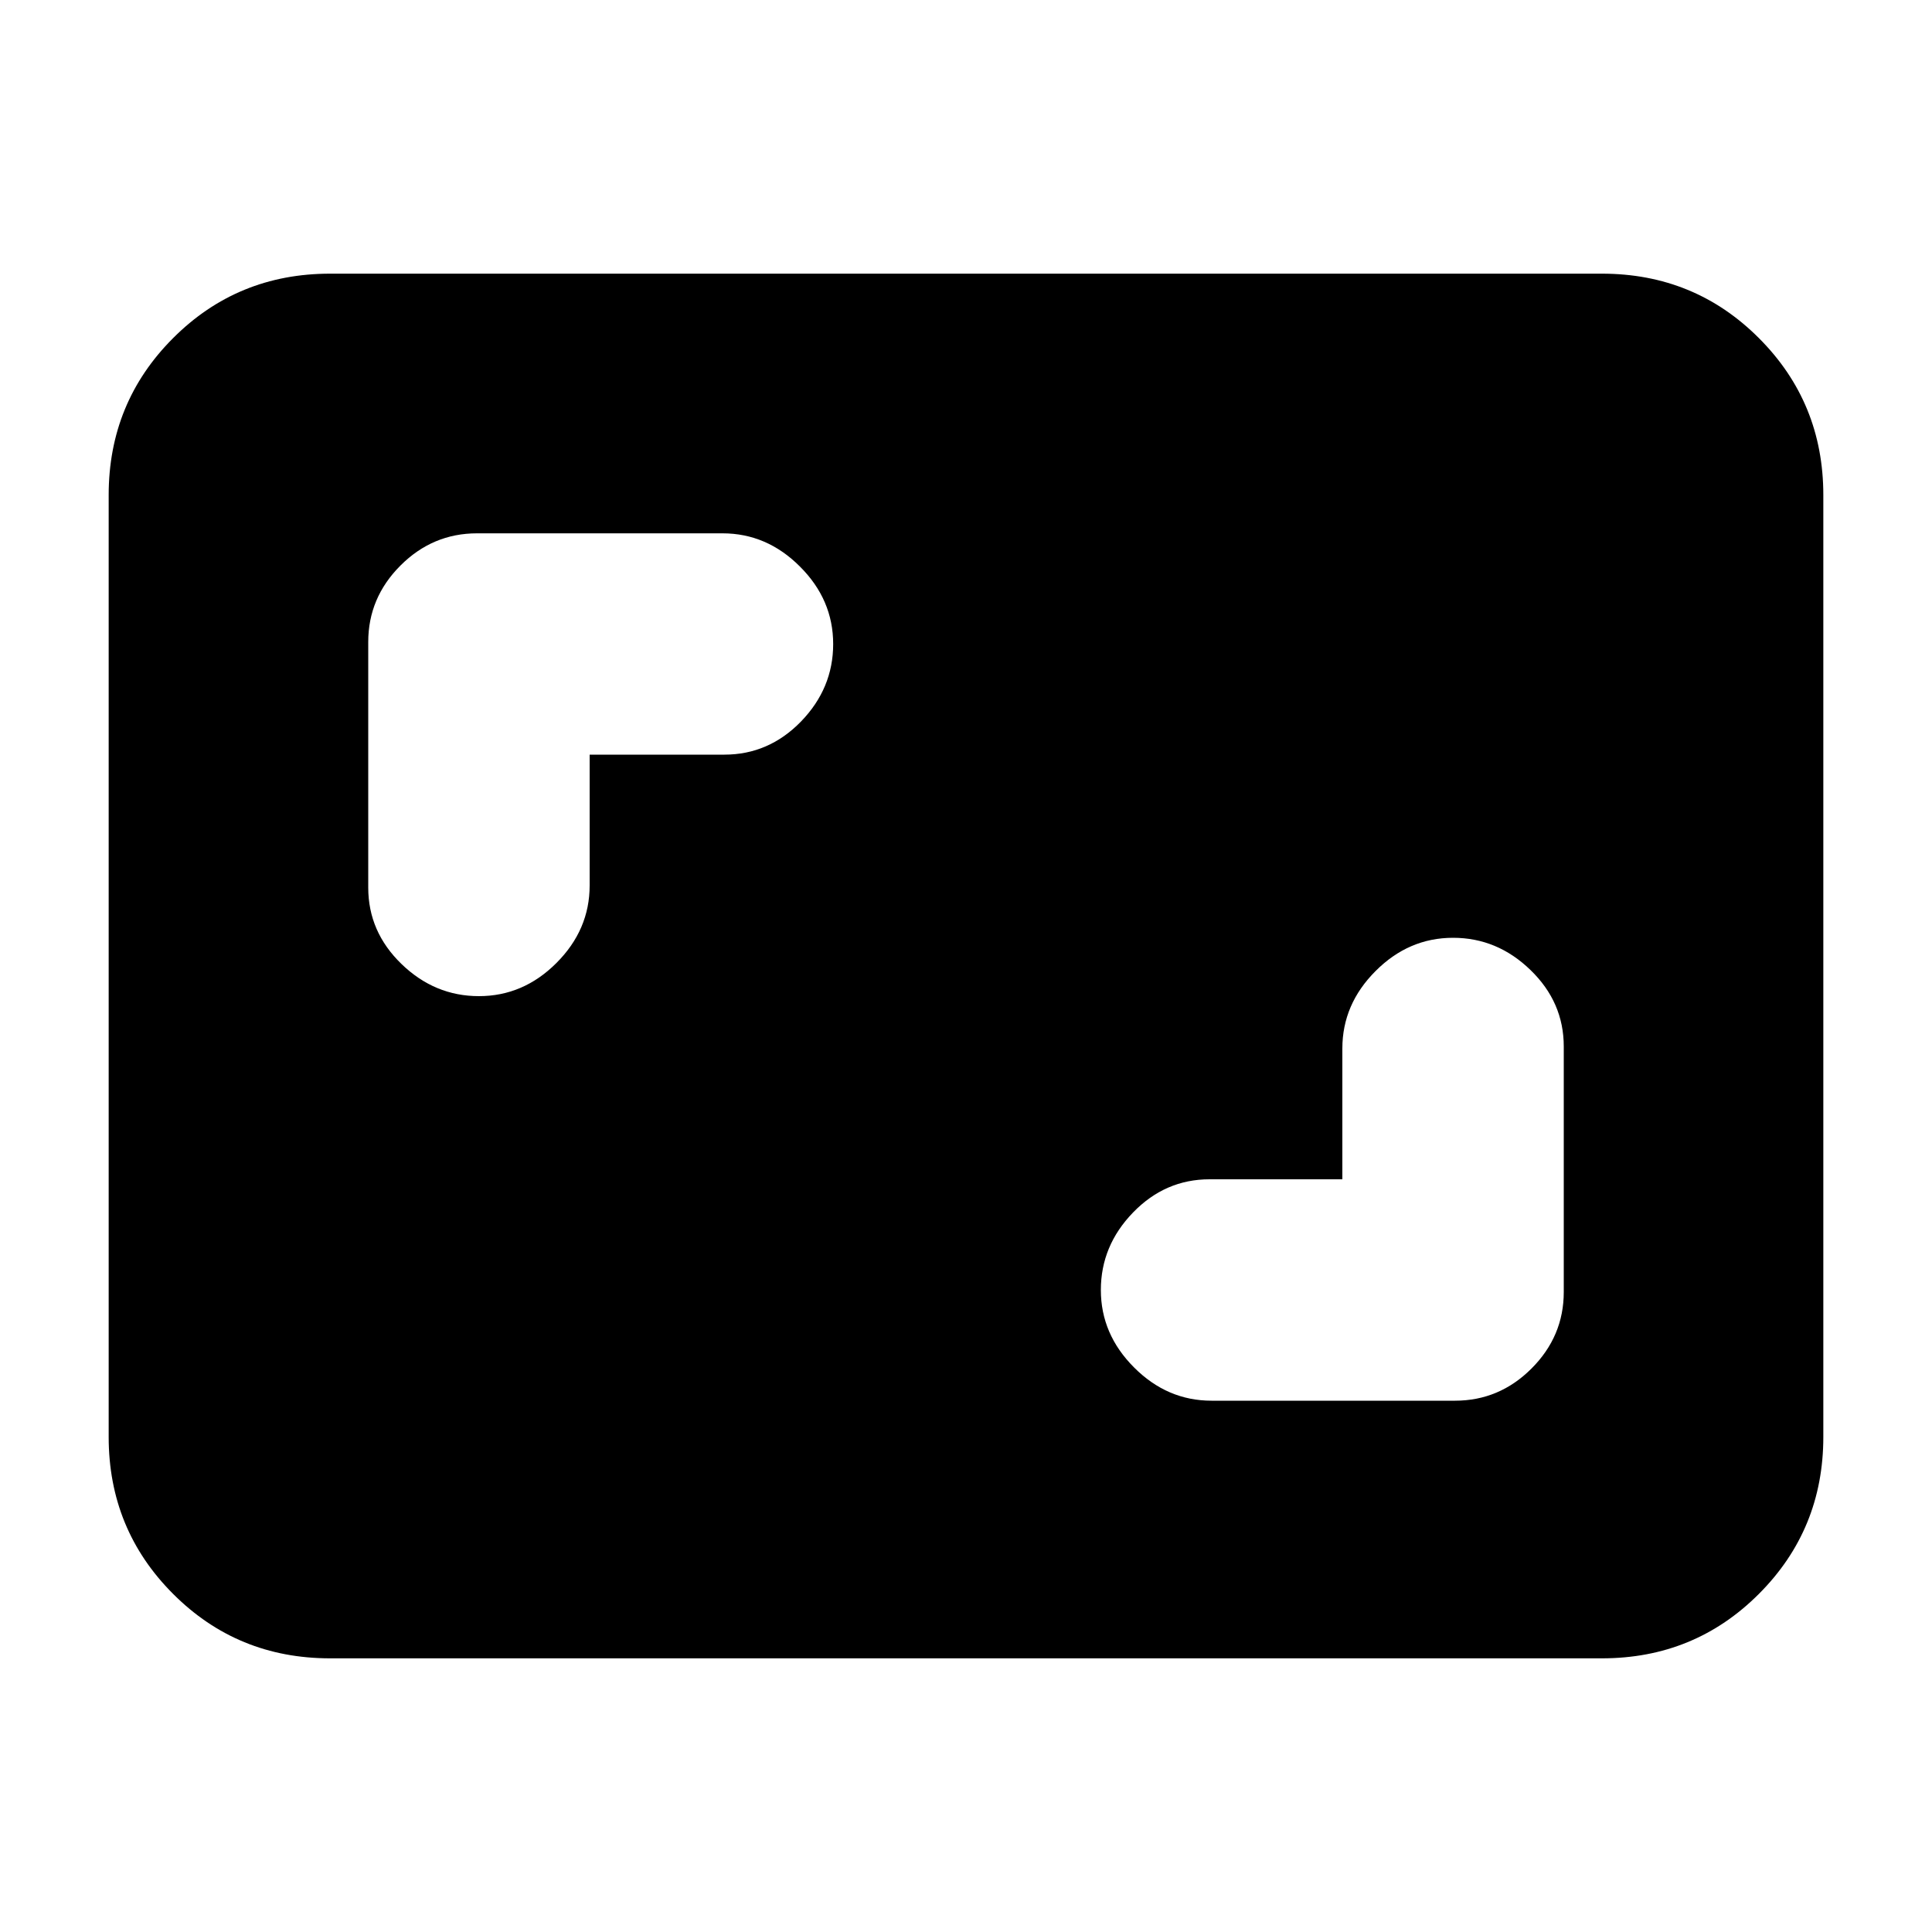 <svg xmlns="http://www.w3.org/2000/svg" height="20" width="20"><path d="M4.958 10.312Q5.417 10.312 5.76 9.969Q6.104 9.625 6.104 9.167V7.812H7.5Q7.958 7.812 8.292 7.469Q8.625 7.125 8.625 6.667Q8.625 6.208 8.281 5.865Q7.938 5.521 7.479 5.521H4.938Q4.479 5.521 4.146 5.854Q3.812 6.188 3.812 6.646V9.188Q3.812 9.646 4.156 9.979Q4.5 10.312 4.958 10.312ZM12.542 14.5H15.062Q15.521 14.5 15.854 14.167Q16.188 13.833 16.188 13.375V10.833Q16.188 10.375 15.844 10.042Q15.5 9.708 15.042 9.708Q14.583 9.708 14.24 10.052Q13.896 10.396 13.896 10.854V12.208H12.521Q12.062 12.208 11.729 12.552Q11.396 12.896 11.396 13.354Q11.396 13.812 11.74 14.156Q12.083 14.5 12.542 14.5ZM3.417 17.167Q2.458 17.167 1.792 16.5Q1.125 15.833 1.125 14.875V5.125Q1.125 4.167 1.792 3.5Q2.458 2.833 3.417 2.833H16.583Q17.542 2.833 18.208 3.5Q18.875 4.167 18.875 5.125V14.875Q18.875 15.833 18.208 16.5Q17.542 17.167 16.583 17.167Z"/></svg>